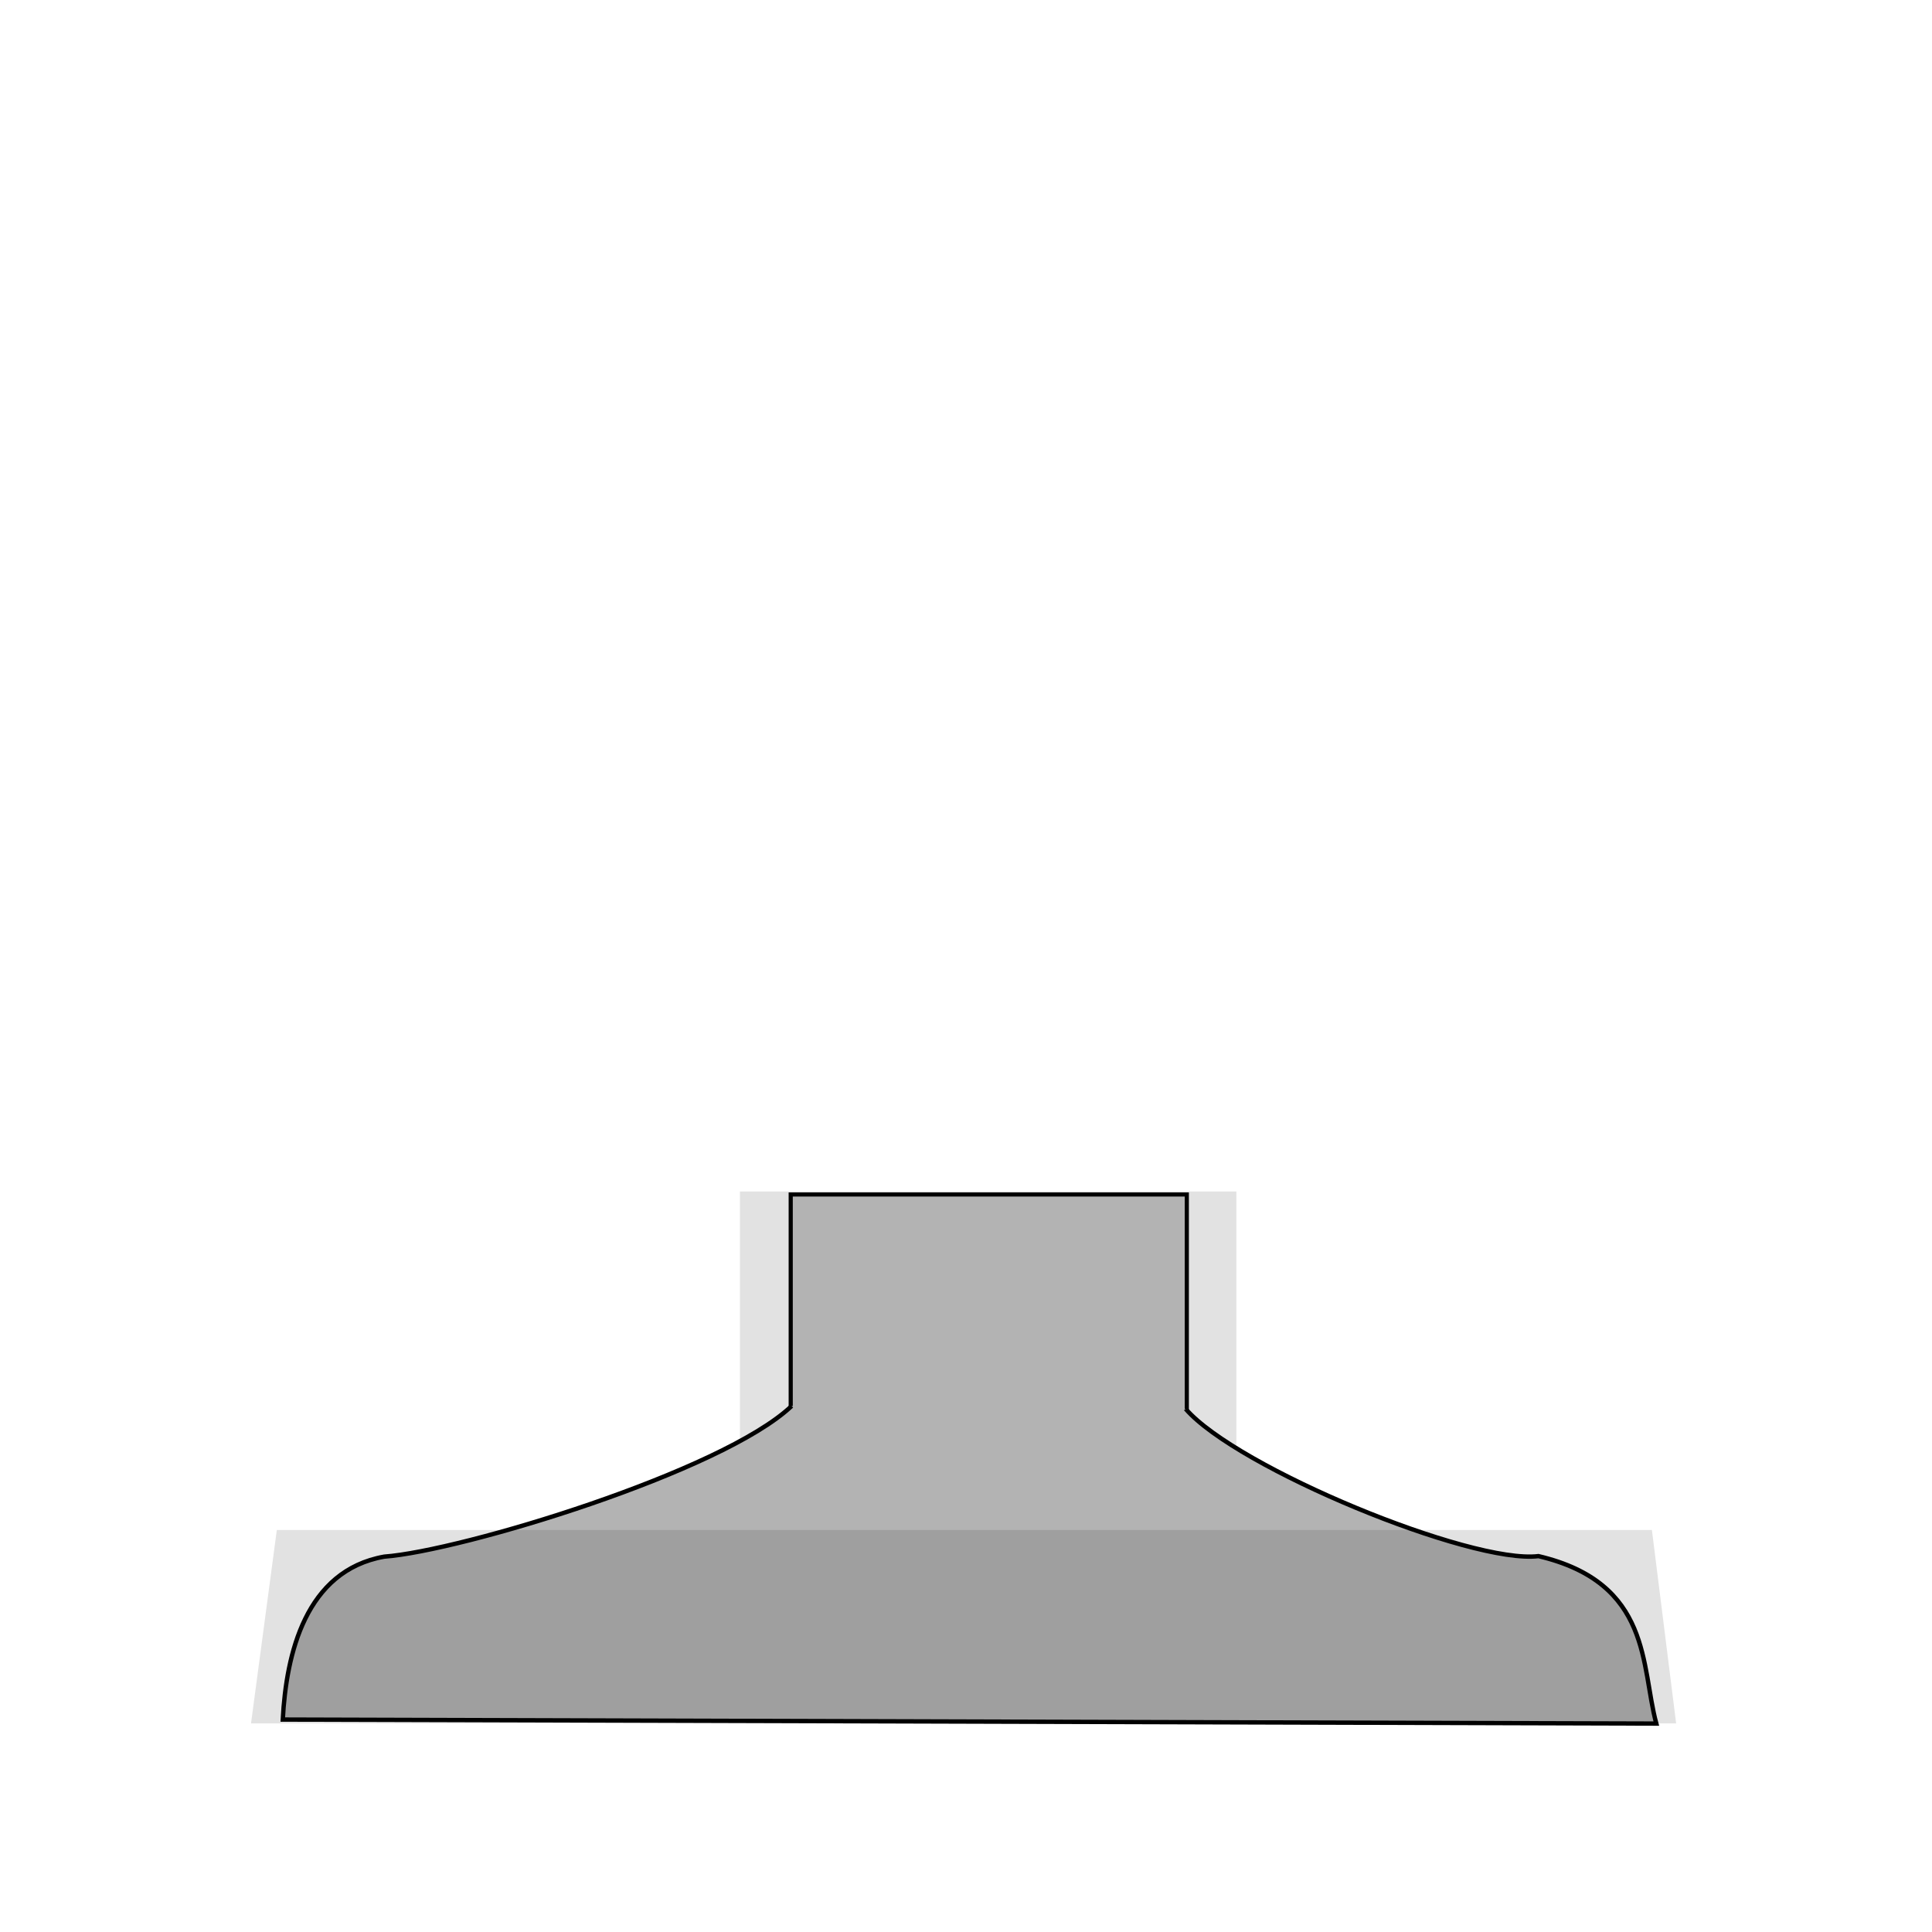 <?xml version="1.0" encoding="UTF-8" standalone="no"?>
<svg
   xmlns:dc="http://purl.org/dc/elements/1.1/"
   xmlns:cc="http://creativecommons.org/ns#"
   xmlns:rdf="http://www.w3.org/1999/02/22-rdf-syntax-ns#"
   xmlns:svg="http://www.w3.org/2000/svg"
   xmlns="http://www.w3.org/2000/svg"
   xmlns:sodipodi="http://sodipodi.sourceforge.net/DTD/sodipodi-0.dtd"
   xmlns:inkscape="http://www.inkscape.org/namespaces/inkscape"
   width="210mm"
   height="210mm"
   viewBox="0 0 210 210"
   version="1.1"
   id="svg707"
   inkscape:version="1.0alpha (4ebf9a1c96, 2019-03-24)"
   sodipodi:docname="gracile_1.svg">
  <defs
     id="defs701" />
  <sodipodi:namedview
     id="base"
     pagecolor="#ffffff"
     bordercolor="#666666"
     borderopacity="1.0"
     inkscape:pageopacity="0.0"
     inkscape:pageshadow="2"
     inkscape:zoom="1.0775362"
     inkscape:cx="391.18786"
     inkscape:cy="668.95962"
     inkscape:document-units="mm"
     inkscape:current-layer="contents"
     inkscape:document-rotation="0"
     showgrid="false"
     inkscape:window-width="1366"
     inkscape:window-height="738"
     inkscape:window-x="0"
     inkscape:window-y="0"
     inkscape:window-maximized="1" />
  <style
     id="style4623">
     .hair_color {
         fill: blue !important;
     }
     .hair_color_outline {
         stroke: black !important;
     }
  .skin_color { fill: #b3b3b3 !important; }
  .skin_color_outline { stroke: black !important; }
  </style>
  <g
     inkscape:label="guide"
     inkscape:groupmode="layer"
     id="guide"
     style="display:inline;opacity:1"
     sodipodi:insensitive="true">
    <rect
       style="display:inline;opacity:1;vector-effect:none;fill:#000000;fill-opacity:0.116;stroke-width:0.15;stop-color:#000000"
       id="guide_shirt"
       width="53.958"
       height="41.256"
       x="80.43"
       y="129.508"
       inkscape:label="#rect6583" />
  </g>
  <g
     inkscape:groupmode="layer"
     id="layer7"
     inkscape:label="hints"
     style="display:none" />
  <g
     style="display:inline"
     inkscape:label="contents"
     id="contents"
     inkscape:groupmode="layer">
    <rect
       style="display:inline;stroke-width:0.45"
       class="skin_color skin_color_outline"
       y="129.834"
       x="85.947"
       height="41.366"
       width="43.054"
       id="rect672" />
    <path
       style="font-variation-settings:normal;display:inline;opacity:1;vector-effect:none;fill-opacity:1;stroke:#000000;stroke-width:0.473;stroke-linecap:butt;stroke-linejoin:miter;stroke-miterlimit:4;stroke-dasharray:none;stroke-dashoffset:0;stroke-opacity:1;stop-color:#000000;stop-opacity:1"
       sodipodi:nodetypes="cccccc"
       class="skin_color skin_color_outline"
       inkscape:connector-curvature="0"
       id="path694"
       d="m 128.872,153.134 c 5.538,6.424 31.039,16.912 38.353,16.009 12.358,2.916 11.118,11.975 12.809,18.202 L 30.736,186.908 c 0.372,-7.128 2.473,-16.186 11.029,-17.708 8.37,-0.616 36.755,-9.227 44.281,-16.373" />
    <path
       sodipodi:nodetypes="ccccc"
       inkscape:connector-curvature="0"
       d="M 30.09,166.306 H 179.556 l 2.633,21.02 -154.904,0 z"
       inkscape:label="#rect6583"
       style="display:inline;opacity:1;vector-effect:none;fill:#000000;fill-opacity:0.116;stroke-width:0.142;stop-color:#000000"
       id="guide_shirt-9" />
  </g>
</svg>
